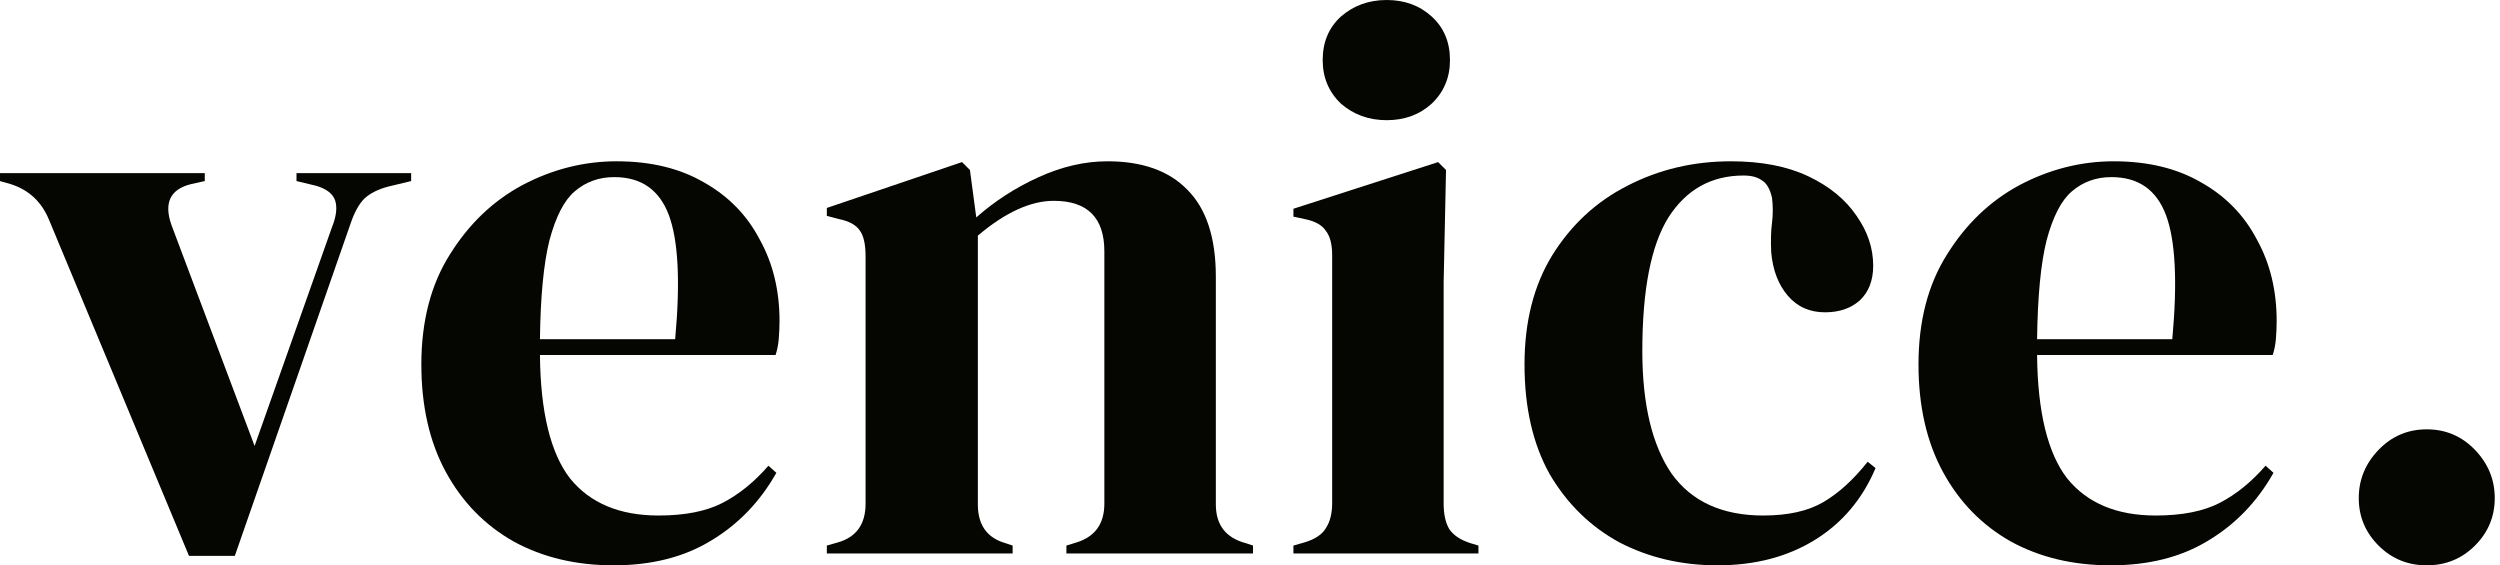 <svg width="398" height="90" viewBox="0 0 398 90" fill="none" xmlns="http://www.w3.org/2000/svg">
<path d="M30.084 88.49L7.804 34.993C6.629 32.14 4.615 30.252 1.762 29.329L0 28.825V27.566H32.601V28.825L30.336 29.329C27.063 30.168 26.056 32.35 27.315 35.874L40.532 70.993L52.867 36.126C53.538 34.447 53.706 33.063 53.371 31.972C53.035 30.881 52.028 30.084 50.35 29.58L47.203 28.825V27.566H65.454V28.825L61.804 29.706C60.21 30.126 58.951 30.755 58.028 31.594C57.189 32.434 56.475 33.692 55.888 35.371L37.385 88.49H30.084Z" fill="#050601"/>
<path d="M98.17 25.678C103.625 25.678 108.282 26.811 112.142 29.077C116.002 31.259 118.939 34.28 120.953 38.14C123.051 41.916 124.1 46.238 124.1 51.105C124.1 52.028 124.058 52.993 123.974 54C123.89 54.923 123.722 55.762 123.471 56.517H85.96C86.044 65.58 87.638 72.126 90.743 76.154C93.932 80.098 98.632 82.07 104.841 82.07C109.037 82.07 112.436 81.399 115.037 80.056C117.639 78.713 120.072 76.741 122.338 74.14L123.597 75.273C120.995 79.888 117.513 83.496 113.149 86.098C108.869 88.699 103.708 90 97.666 90C91.709 90 86.422 88.741 81.806 86.224C77.191 83.622 73.583 79.93 70.981 75.147C68.38 70.364 67.079 64.657 67.079 58.028C67.079 51.147 68.59 45.315 71.611 40.532C74.632 35.664 78.492 31.972 83.191 29.454C87.974 26.937 92.967 25.678 98.17 25.678ZM97.792 28.196C95.359 28.196 93.261 28.951 91.499 30.462C89.82 31.888 88.478 34.489 87.471 38.266C86.548 41.958 86.044 47.203 85.96 54H107.485C108.324 44.853 107.988 38.266 106.478 34.238C104.967 30.21 102.072 28.196 97.792 28.196Z" fill="#050601"/>
<path d="M131.632 88.112V86.853L133.394 86.35C136.331 85.51 137.8 83.454 137.8 80.182V40.783C137.8 38.937 137.506 37.594 136.919 36.755C136.331 35.832 135.198 35.203 133.52 34.867L131.632 34.364V33.105L153.156 25.804L154.415 27.063L155.422 34.615C158.359 32.014 161.674 29.874 165.366 28.196C169.058 26.517 172.709 25.678 176.317 25.678C181.856 25.678 186.093 27.189 189.03 30.21C192.051 33.231 193.562 37.846 193.562 44.056V80.308C193.562 83.58 195.156 85.636 198.345 86.475L199.478 86.853V88.112H169.772V86.853L171.408 86.35C174.345 85.427 175.814 83.371 175.814 80.182V40.028C175.814 34.657 173.128 31.972 167.758 31.972C164.065 31.972 160.037 33.818 155.674 37.511V80.308C155.674 83.58 157.142 85.636 160.079 86.475L161.212 86.853V88.112H131.632Z" fill="#050601"/>
<path d="M220.766 19.133C217.913 19.133 215.48 18.252 213.466 16.489C211.536 14.643 210.571 12.336 210.571 9.566C210.571 6.713 211.536 4.406 213.466 2.643C215.48 0.881 217.913 0 220.766 0C223.62 0 226.011 0.881 227.941 2.643C229.871 4.406 230.836 6.713 230.836 9.566C230.836 12.336 229.871 14.643 227.941 16.489C226.011 18.252 223.62 19.133 220.766 19.133ZM205.913 88.112V86.853L207.676 86.35C209.354 85.846 210.487 85.091 211.074 84.084C211.745 83.077 212.081 81.734 212.081 80.056V40.657C212.081 38.895 211.745 37.594 211.074 36.755C210.487 35.832 209.354 35.203 207.676 34.867L205.913 34.489V33.231L228.948 25.804L230.207 27.063L229.829 44.937V80.182C229.829 81.86 230.123 83.203 230.711 84.21C231.382 85.217 232.515 85.972 234.109 86.475L235.368 86.853V88.112H205.913Z" fill="#050601"/>
<path d="M273.416 90C267.71 90 262.507 88.783 257.808 86.35C253.192 83.832 249.5 80.224 246.731 75.525C244.046 70.741 242.703 64.909 242.703 58.028C242.703 51.231 244.172 45.441 247.109 40.657C250.13 35.79 254.116 32.098 259.067 29.58C264.102 26.979 269.598 25.678 275.556 25.678C280.423 25.678 284.535 26.476 287.892 28.07C291.248 29.664 293.808 31.762 295.57 34.364C297.332 36.881 298.213 39.525 298.213 42.294C298.213 44.643 297.5 46.489 296.074 47.832C294.647 49.091 292.801 49.72 290.535 49.72C288.102 49.72 286.13 48.839 284.619 47.077C283.109 45.315 282.227 43.007 281.976 40.154C281.892 38.308 281.934 36.755 282.102 35.496C282.269 34.154 282.269 32.811 282.102 31.468C281.766 30.042 281.22 29.119 280.465 28.699C279.794 28.196 278.829 27.944 277.57 27.944C272.451 27.944 268.465 30.168 265.612 34.615C262.843 39.063 261.458 46.154 261.458 55.888C261.458 64.364 263.011 70.867 266.116 75.399C269.304 79.846 274.172 82.07 280.717 82.07C284.661 82.07 287.85 81.357 290.283 79.93C292.717 78.504 295.067 76.364 297.332 73.51L298.591 74.517C296.493 79.469 293.262 83.287 288.899 85.972C284.535 88.657 279.374 90 273.416 90Z" fill="#050601"/>
<path d="M336.515 25.678C341.969 25.678 346.626 26.811 350.487 29.077C354.347 31.259 357.284 34.28 359.298 38.14C361.396 41.916 362.445 46.238 362.445 51.105C362.445 52.028 362.403 52.993 362.319 54C362.235 54.923 362.067 55.762 361.815 56.517H324.305C324.389 65.58 325.983 72.126 329.088 76.154C332.277 80.098 336.976 82.07 343.186 82.07C347.382 82.07 350.78 81.399 353.382 80.056C355.983 78.713 358.417 76.741 360.682 74.14L361.941 75.273C359.34 79.888 355.857 83.496 351.494 86.098C347.214 88.699 342.053 90 336.011 90C330.053 90 324.766 88.741 320.151 86.224C315.536 83.622 311.927 79.93 309.326 75.147C306.724 70.364 305.424 64.657 305.424 58.028C305.424 51.147 306.934 45.315 309.955 40.532C312.976 35.664 316.836 31.972 321.536 29.454C326.319 26.937 331.312 25.678 336.515 25.678ZM336.137 28.196C333.703 28.196 331.605 28.951 329.843 30.462C328.165 31.888 326.822 34.489 325.815 38.266C324.892 41.958 324.389 47.203 324.305 54H345.829C346.668 44.853 346.333 38.266 344.822 34.238C343.312 30.21 340.417 28.196 336.137 28.196Z" fill="#050601"/>
<path d="M386.34 90C383.319 90 380.76 88.951 378.662 86.853C376.564 84.755 375.515 82.238 375.515 79.301C375.515 76.364 376.564 73.804 378.662 71.622C380.76 69.441 383.319 68.35 386.34 68.35C389.361 68.35 391.921 69.441 394.018 71.622C396.116 73.804 397.165 76.364 397.165 79.301C397.165 82.238 396.116 84.755 394.018 86.853C391.921 88.951 389.361 90 386.34 90Z" fill="#050601"/>
</svg>
